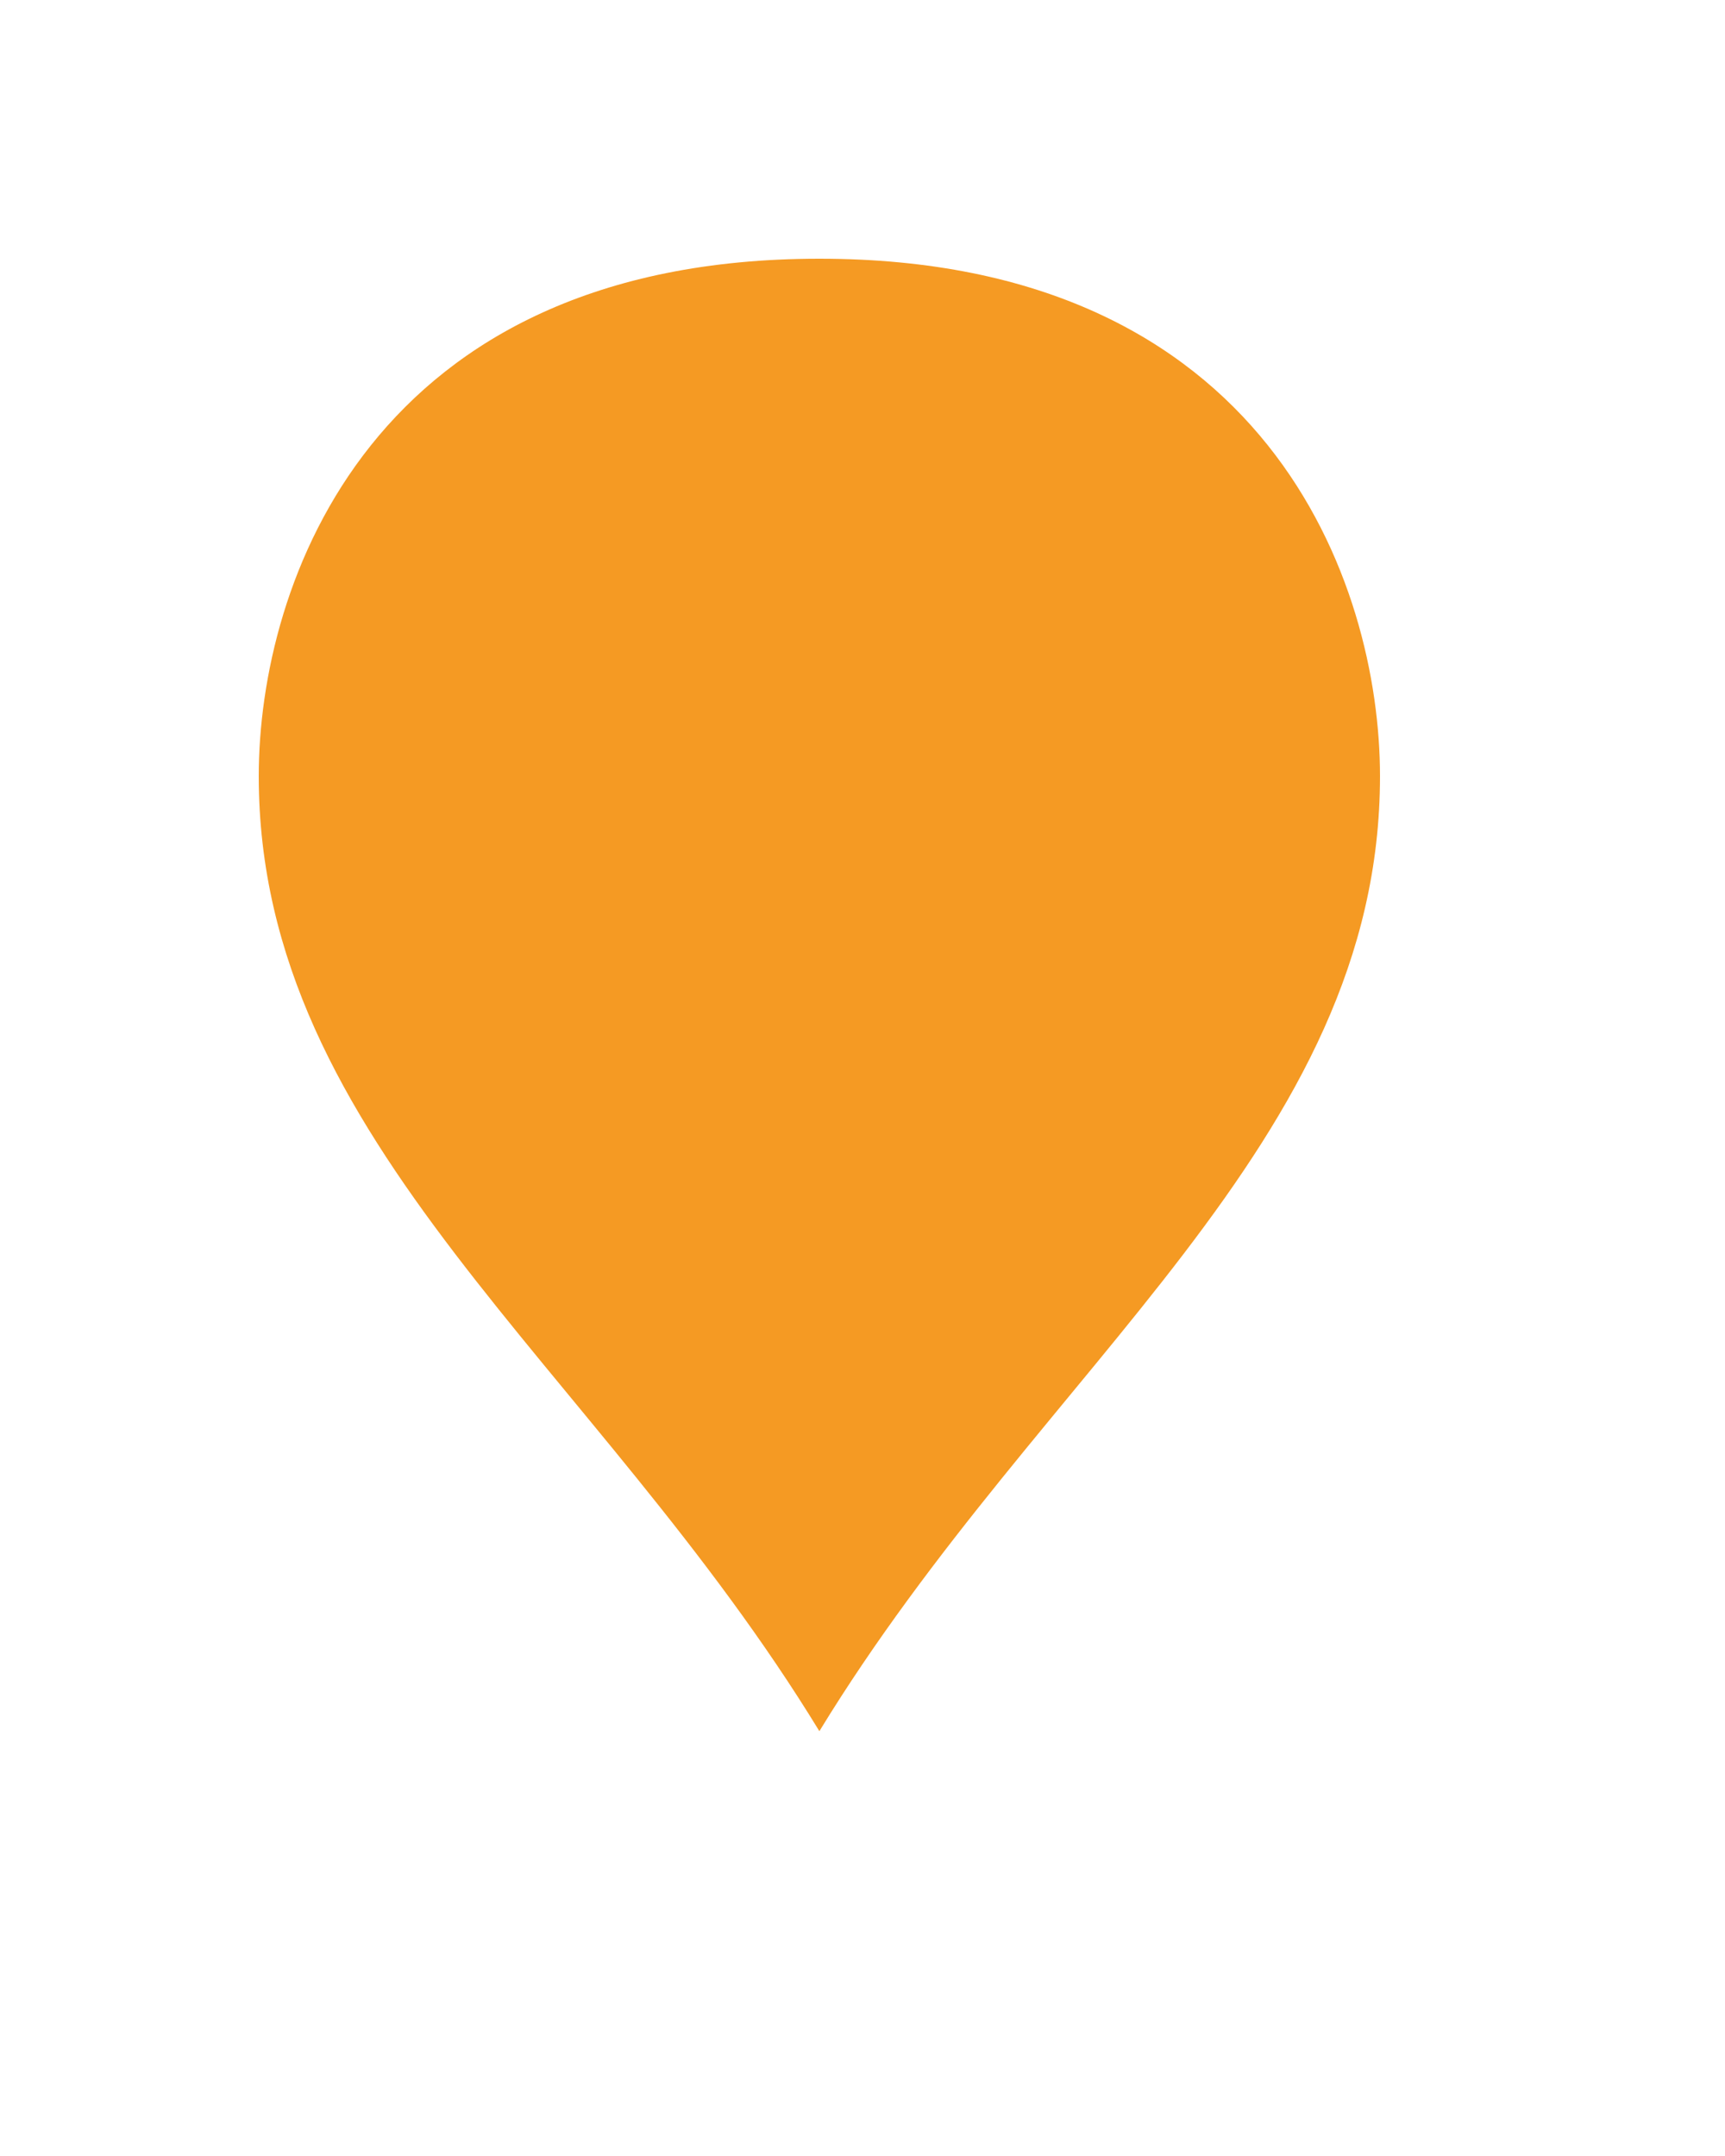 ﻿<?xml version="1.0" encoding="utf-8"?>
<svg version="1.1" xmlns:xlink="http://www.w3.org/1999/xlink" width="40px" height="50px" xmlns="http://www.w3.org/2000/svg">
  <defs>
    <filter x="161px" y="1057px" width="40px" height="50px" filterUnits="userSpaceOnUse" id="filter84">
      <feOffset dx="1" dy="1" in="SourceAlpha" result="shadowOffsetInner" />
      <feGaussianBlur stdDeviation="2.5" in="shadowOffsetInner" result="shadowGaussian" />
      <feComposite in2="shadowGaussian" operator="atop" in="SourceAlpha" result="shadowComposite" />
      <feColorMatrix type="matrix" values="0 0 0 0 0  0 0 0 0 0  0 0 0 0 0  0 0 0 0.698 0  " in="shadowComposite" />
    </filter>
    <g id="widget85">
      <path d="M 180 1098.111  C 174.6 1089.222  166.5 1083.889  166.5 1075  C 166.5 1070.357  169.2 1062.5  180 1062.5  C 190.8 1062.5  193.5 1070.357  193.5 1075  C 193.5 1083.889  185.4 1089.222  180 1098.111  Z " fill-rule="nonzero" fill="#f59a23" stroke="none" />
      <path d="M 180 1101  C 174 1091  165 1085  165 1075  C 165 1069.8  168 1061  180 1061  C 192 1061  195 1069.8  195 1075  C 195 1085  186 1091  180 1101  Z M 180 1097.148  C 185.2 1088.629  193 1083.518  193 1075  C 193 1070.543  190.4 1063  180 1063  C 169.6 1063  167 1070.543  167 1075  C 167 1083.518  174.8 1088.629  180 1097.148  Z " fill-rule="nonzero" fill="#ffffff" stroke="none" />
    </g>
  </defs>
  <g transform="matrix(1 0 0 1 -161 -1057 )">
    <use xlink:href="#widget85" filter="url(#filter84)" />
    <use xlink:href="#widget85" />
  </g>
</svg>